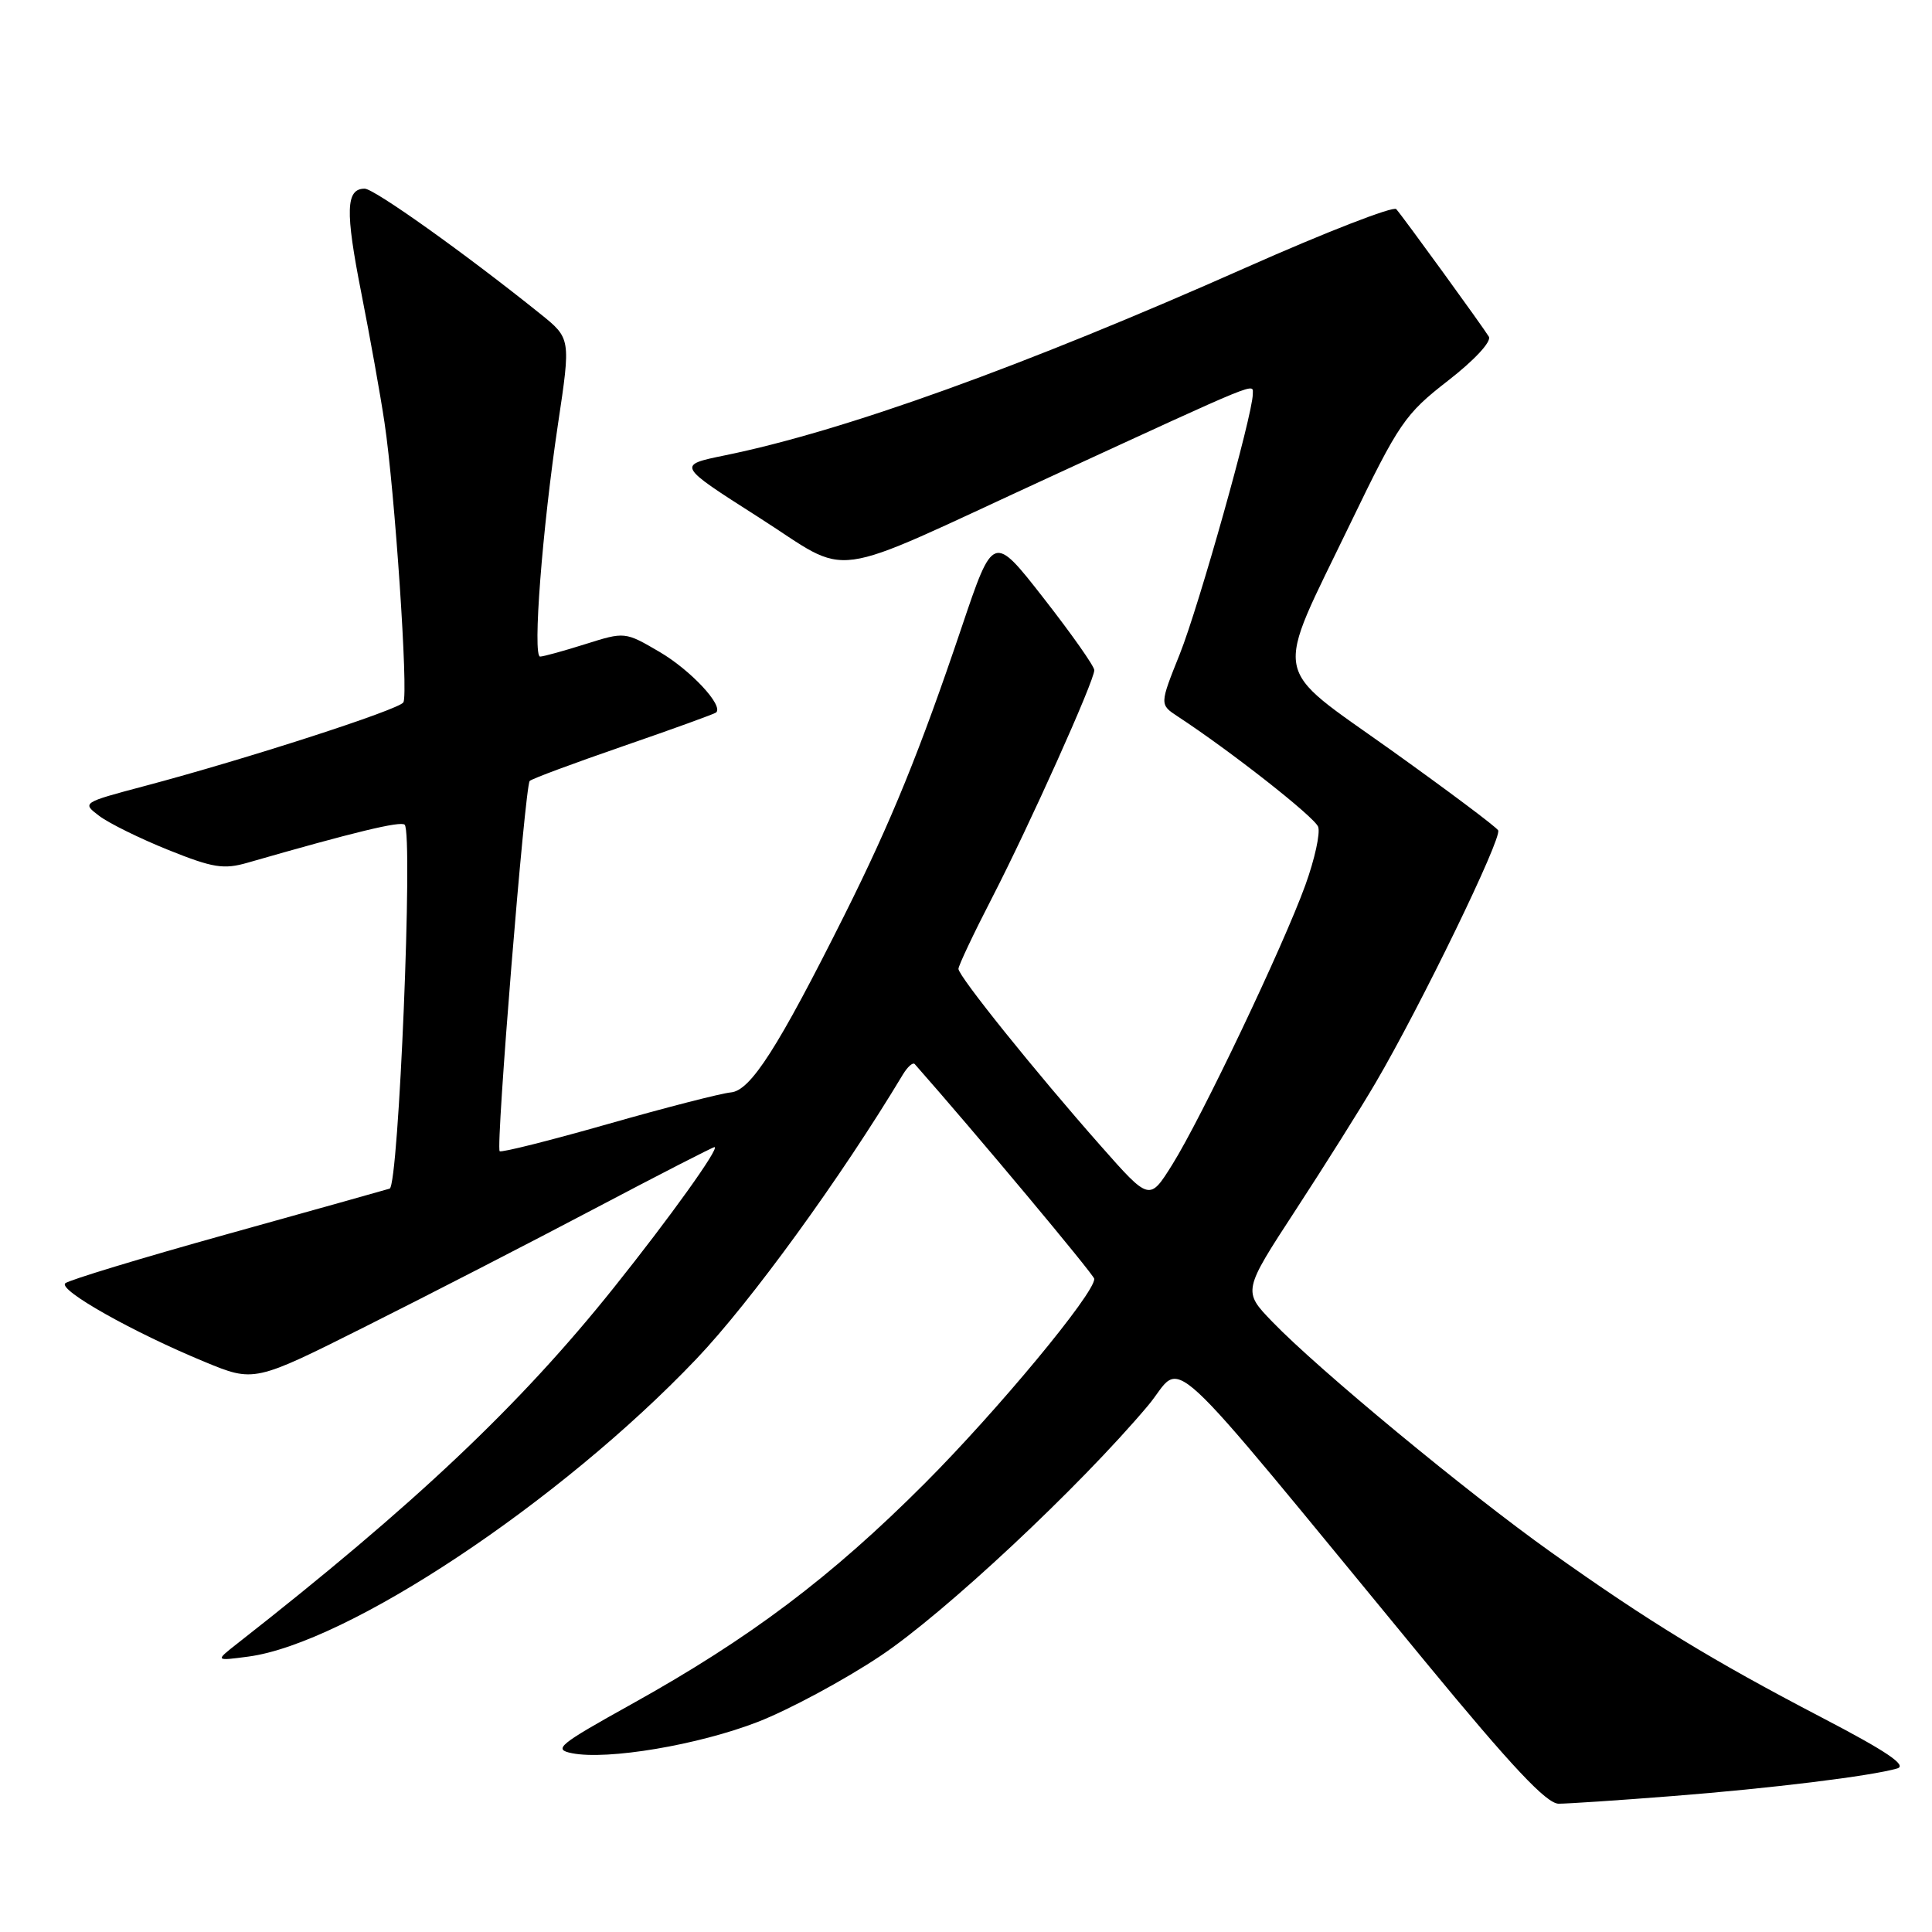 <?xml version="1.0" encoding="UTF-8" standalone="no"?>
<!DOCTYPE svg PUBLIC "-//W3C//DTD SVG 1.1//EN" "http://www.w3.org/Graphics/SVG/1.1/DTD/svg11.dtd" >
<svg xmlns="http://www.w3.org/2000/svg" xmlns:xlink="http://www.w3.org/1999/xlink" version="1.1" viewBox="0 0 256 256">
 <g >
 <path fill="currentColor"
d=" M 221.60 237.99 C 234.65 236.97 247.92 235.34 251.39 234.33 C 252.76 233.93 249.99 232.06 241.39 227.58 C 226.84 219.99 218.51 214.91 205.50 205.66 C 194.46 197.81 174.68 181.46 168.59 175.14 C 164.67 171.08 164.67 171.08 171.71 160.29 C 175.58 154.36 180.33 146.80 182.26 143.50 C 188.23 133.33 199.09 110.96 198.51 110.02 C 198.21 109.53 191.85 104.77 184.38 99.43 C 168.25 87.92 168.73 90.49 178.90 69.42 C 185.38 56.01 186.16 54.88 191.87 50.44 C 195.38 47.72 197.66 45.25 197.28 44.61 C 196.46 43.26 185.98 28.82 185.01 27.71 C 184.63 27.28 175.69 30.75 165.13 35.44 C 135.63 48.54 111.83 57.12 96.04 60.34 C 89.70 61.64 89.70 61.64 100.44 68.49 C 113.15 76.58 108.75 77.18 139.00 63.26 C 167.52 50.13 166.00 50.75 166.00 52.24 C 165.99 54.95 158.86 80.33 156.33 86.66 C 153.65 93.35 153.65 93.35 156.05 94.93 C 163.03 99.50 174.16 108.24 174.66 109.55 C 174.97 110.37 174.21 113.84 172.97 117.27 C 170.04 125.37 159.20 148.14 155.33 154.32 C 152.31 159.15 152.31 159.15 145.84 151.82 C 137.22 142.06 127.00 129.35 127.00 128.38 C 127.00 127.96 128.98 123.76 131.41 119.05 C 136.40 109.37 145.00 90.22 145.00 88.80 C 145.00 88.28 141.99 84.00 138.30 79.28 C 131.61 70.71 131.61 70.71 127.43 83.10 C 121.89 99.53 118.09 108.86 111.90 121.24 C 103.08 138.86 99.45 144.53 96.84 144.75 C 95.55 144.87 88.22 146.75 80.55 148.94 C 72.87 151.13 66.42 152.75 66.21 152.54 C 65.67 152.00 69.56 104.11 70.19 103.48 C 70.47 103.19 76.06 101.12 82.60 98.86 C 89.15 96.60 94.67 94.60 94.89 94.41 C 95.90 93.50 91.53 88.81 87.41 86.39 C 82.81 83.70 82.80 83.70 77.56 85.35 C 74.68 86.26 71.98 87.00 71.57 87.00 C 70.55 87.00 71.85 70.13 73.94 56.17 C 75.64 44.84 75.64 44.84 71.57 41.57 C 61.61 33.57 49.58 25.00 48.32 25.00 C 45.82 25.00 45.73 27.95 47.87 38.79 C 49.03 44.68 50.42 52.42 50.95 56.00 C 52.31 65.03 54.13 91.98 53.45 93.07 C 52.85 94.04 32.64 100.58 19.17 104.15 C 10.86 106.36 10.84 106.37 13.16 108.12 C 14.44 109.09 18.56 111.12 22.32 112.63 C 28.22 115.00 29.64 115.23 32.82 114.31 C 46.89 110.26 53.09 108.76 53.62 109.28 C 54.76 110.43 52.83 157.13 51.63 157.50 C 51.01 157.69 41.28 160.42 30.00 163.56 C 18.72 166.70 9.12 169.62 8.65 170.04 C 7.67 170.92 17.58 176.51 27.09 180.44 C 33.69 183.17 33.69 183.17 48.59 175.69 C 56.79 171.58 70.42 164.57 78.87 160.11 C 87.33 155.65 94.44 152.00 94.67 152.00 C 95.45 152.00 88.73 161.38 81.32 170.64 C 68.84 186.25 54.94 199.38 31.43 217.79 C 28.50 220.09 28.50 220.09 32.89 219.51 C 46.00 217.78 74.23 199.03 92.28 180.06 C 99.49 172.49 111.43 156.04 119.63 142.39 C 120.26 141.35 120.96 140.72 121.21 141.00 C 129.08 149.91 145.00 168.96 145.00 169.46 C 145.00 171.44 132.20 186.87 122.54 196.55 C 110.11 209.00 99.37 217.08 83.70 225.80 C 73.99 231.20 73.25 231.80 75.79 232.31 C 80.49 233.25 92.54 231.22 100.42 228.16 C 104.53 226.56 111.83 222.64 116.63 219.44 C 125.12 213.79 143.01 197.06 152.10 186.27 C 157.08 180.36 152.82 176.43 188.89 220.22 C 200.32 234.10 204.93 239.00 206.53 239.00 C 207.73 239.00 214.51 238.55 221.60 237.99 Z "/>
</g>
</svg>